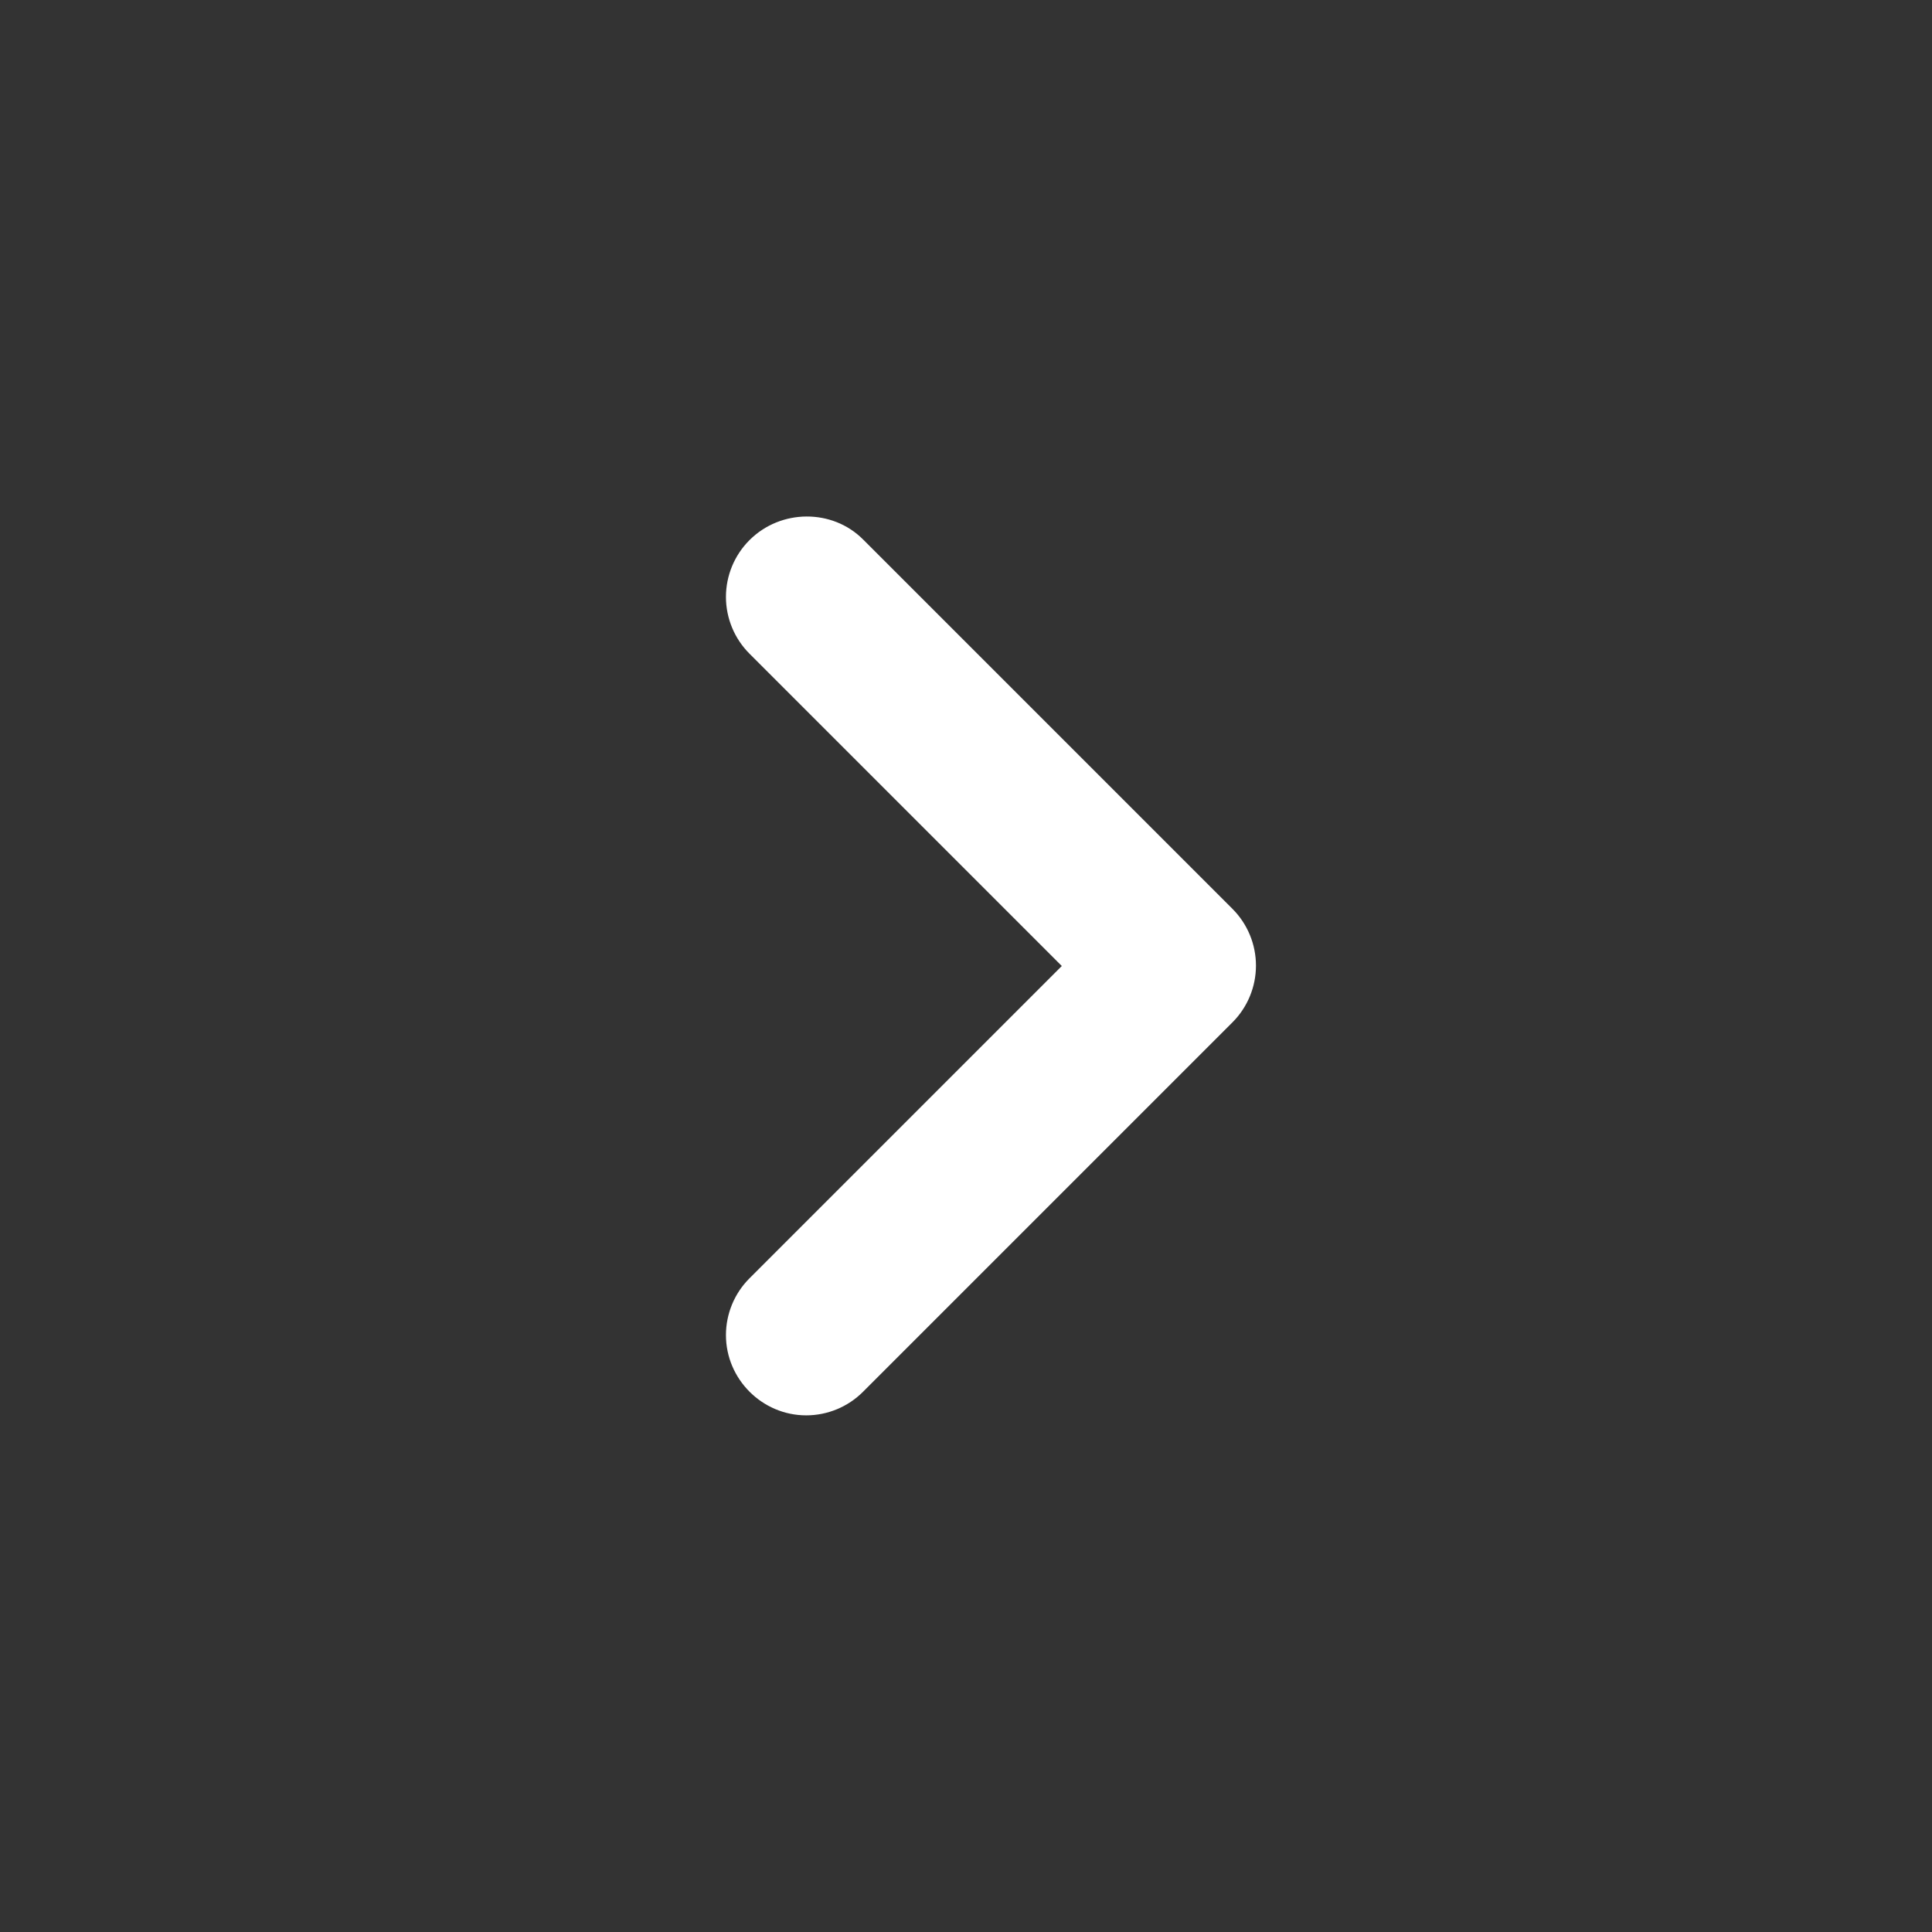 <?xml version="1.0" encoding="UTF-8" standalone="no"?><!DOCTYPE svg PUBLIC "-//W3C//DTD SVG 1.1//EN" "http://www.w3.org/Graphics/SVG/1.1/DTD/svg11.dtd"><svg width="100%" height="100%" viewBox="0 0 24 24" version="1.1" xmlns="http://www.w3.org/2000/svg" xmlns:xlink="http://www.w3.org/1999/xlink" xml:space="preserve" xmlns:serif="http://www.serif.com/" style="fill-rule:evenodd;clip-rule:evenodd;stroke-linejoin:round;stroke-miterlimit:1.414;"><rect x="0" y="0" width="24" height="24" fill="#333333" stroke="none"/><rect x="0" y="0" width="24" height="24" style="fill:none;"/><path d="M9.31,6.71c-0.187,0.187 -0.292,0.441 -0.292,0.705c0,0.264 0.105,0.518 0.292,0.705l3.88,3.88l-3.88,3.88c-0.187,0.187 -0.292,0.441 -0.292,0.705c0,0.547 0.45,0.997 0.997,0.997c0.264,0 0.518,-0.105 0.705,-0.292l4.59,-4.59c0.187,-0.187 0.292,-0.441 0.292,-0.705c0,-0.264 -0.105,-0.518 -0.292,-0.705l-4.59,-4.59c-0.38,-0.38 -1.02,-0.38 -1.41,0.01Z" style="fill:#fff;fill-rule:nonzero;"/></svg>
